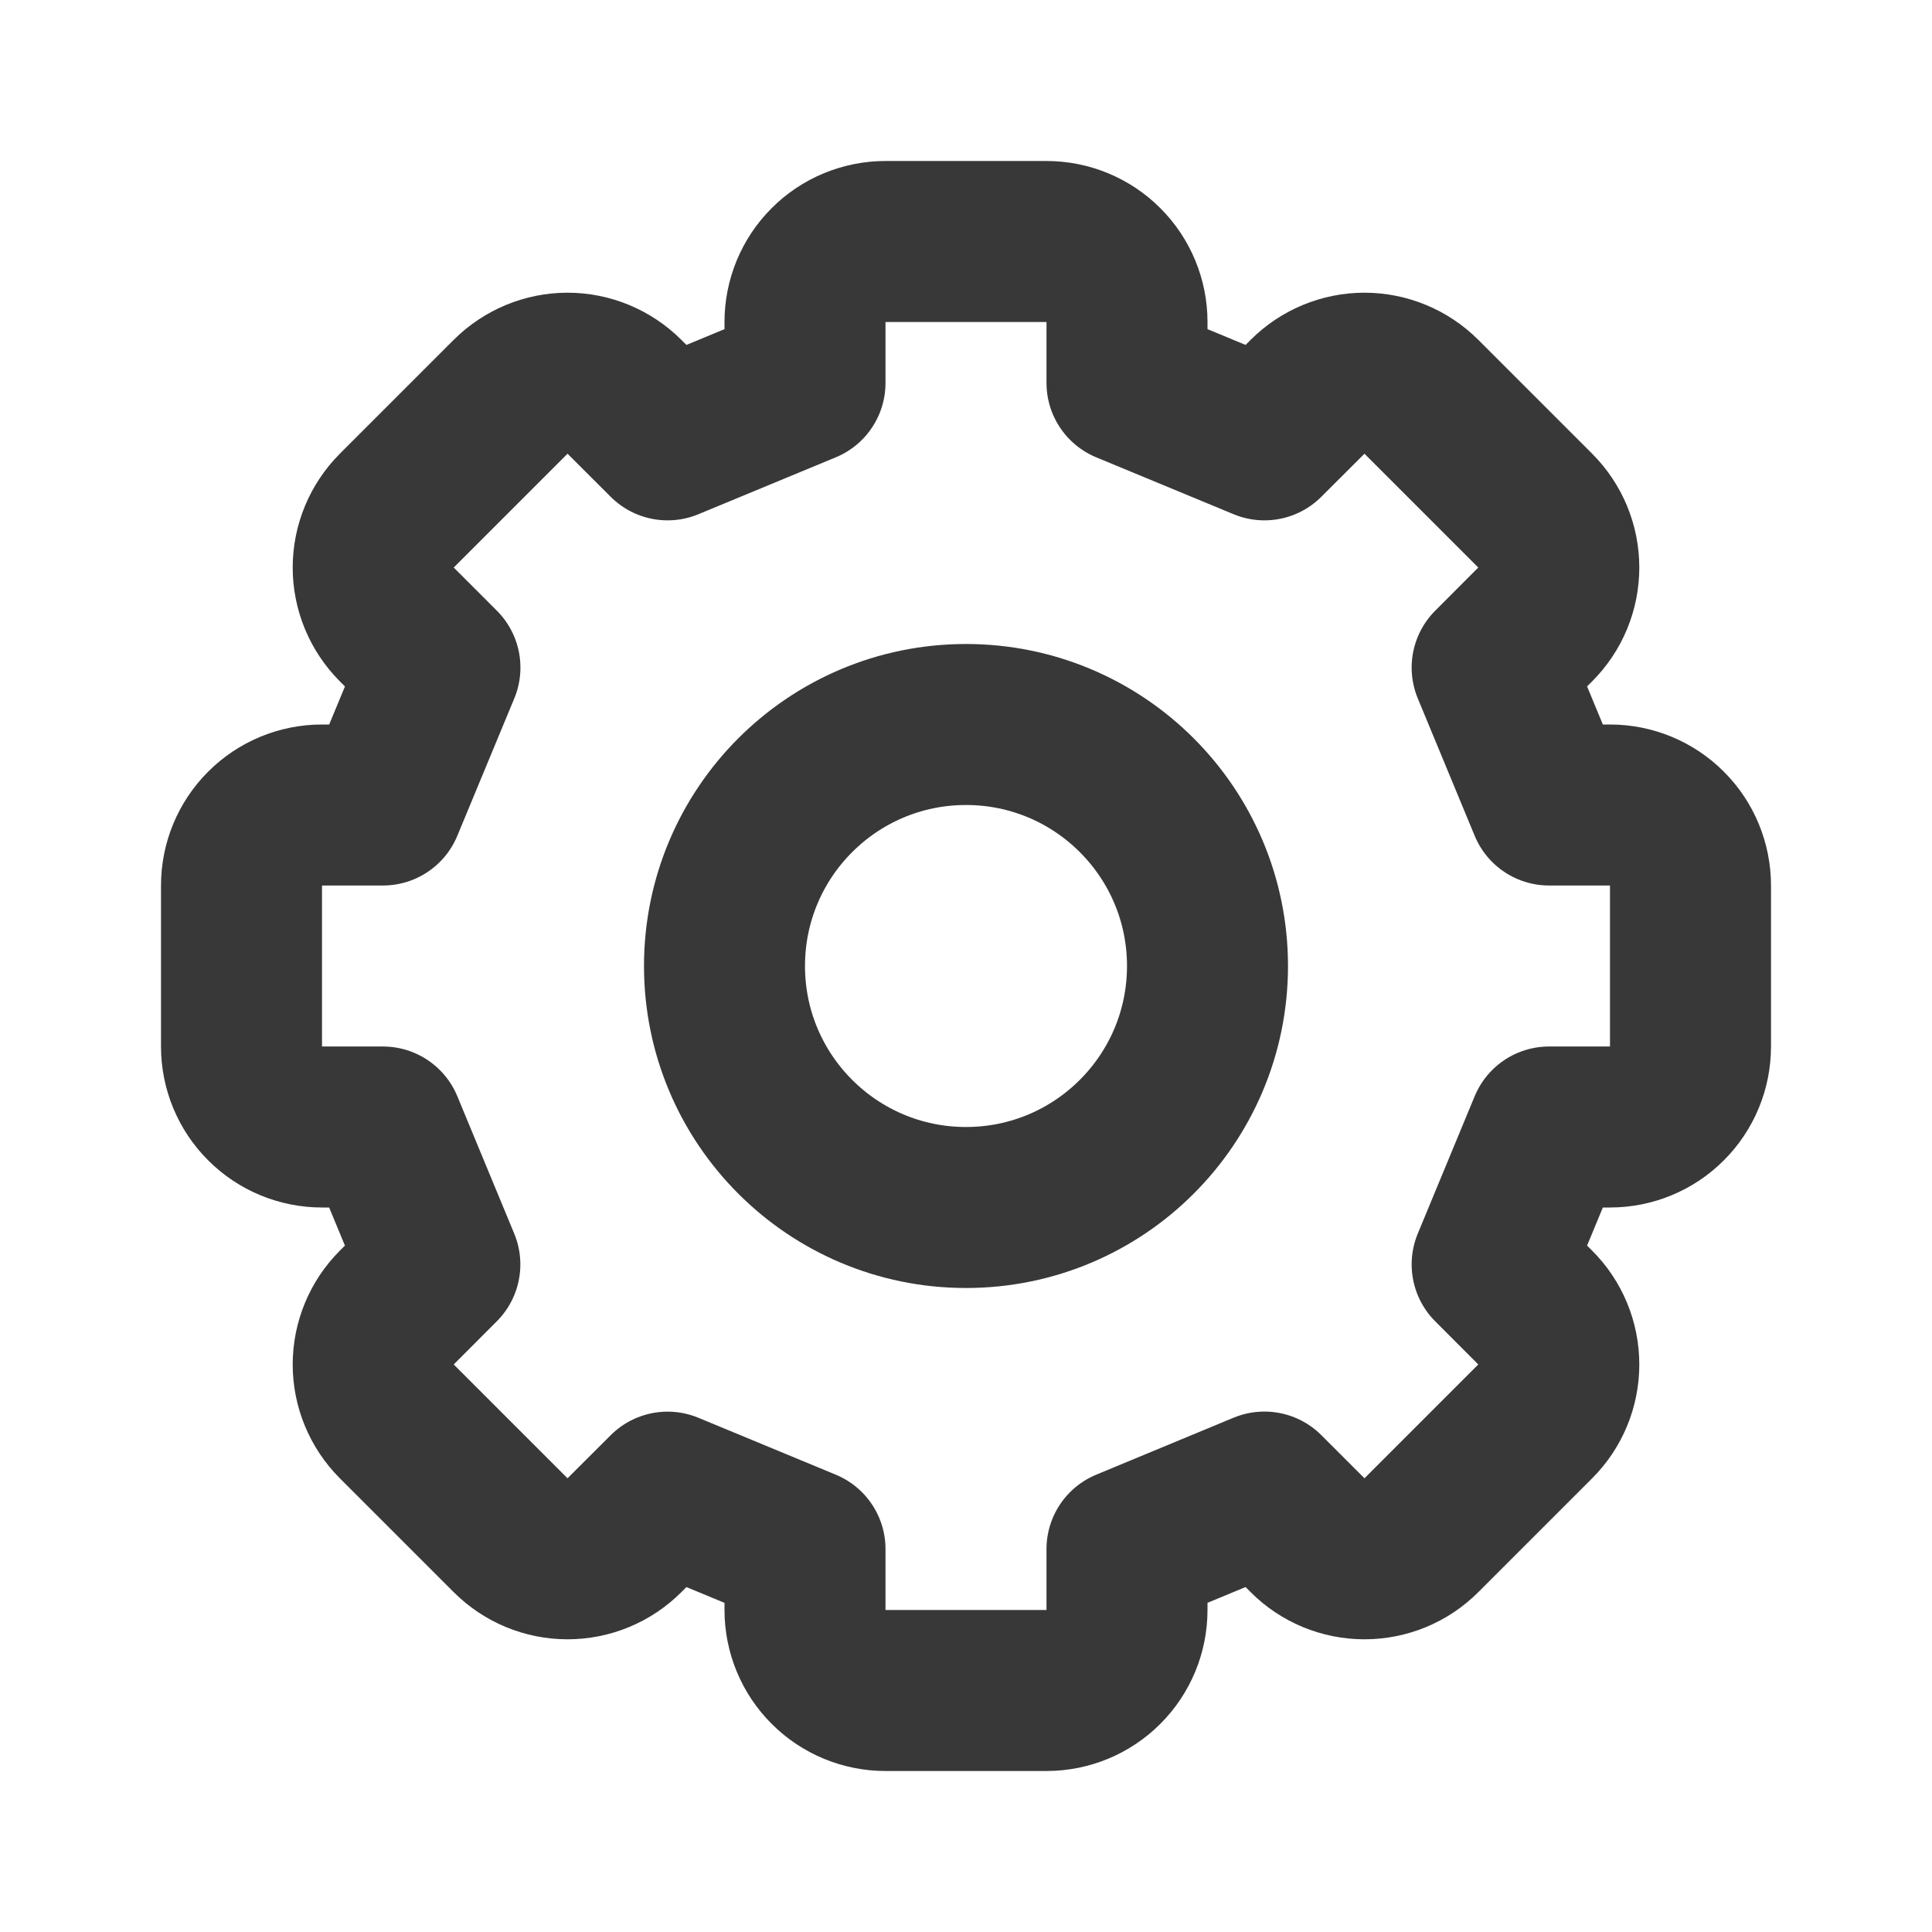 <svg width="24" height="24" viewBox="0 0 24 24" fill="none" xmlns="http://www.w3.org/2000/svg">
    <path d="M21 13V11C21 10.735 20.895 10.48 20.707 10.293C20.52 10.105 20.265 10 20 10H19.243L18.536 8.293L19.071 7.757C19.259 7.569 19.364 7.315 19.364 7.05C19.364 6.785 19.259 6.531 19.071 6.343L17.657 4.929C17.47 4.742 17.215 4.636 16.95 4.636C16.685 4.636 16.43 4.742 16.243 4.929L15.707 5.464L14 4.757V4C14 3.735 13.895 3.48 13.707 3.293C13.52 3.105 13.265 3 13 3H11C10.735 3 10.48 3.105 10.293 3.293C10.105 3.48 10 3.735 10 4V4.757L8.293 5.464L7.757 4.929C7.569 4.742 7.315 4.636 7.05 4.636C6.785 4.636 6.531 4.742 6.343 4.929L4.929 6.343C4.742 6.531 4.636 6.785 4.636 7.05C4.636 7.315 4.742 7.569 4.929 7.757L5.465 8.293L4.757 10H4C3.735 10 3.48 10.105 3.293 10.293C3.105 10.48 3 10.735 3 11V13C3 13.265 3.105 13.52 3.293 13.707C3.48 13.895 3.735 14 4 14H4.757L5.464 15.707L4.929 16.243C4.742 16.43 4.636 16.685 4.636 16.95C4.636 17.215 4.742 17.47 4.929 17.657L6.343 19.071C6.531 19.259 6.785 19.364 7.05 19.364C7.315 19.364 7.569 19.259 7.757 19.071L8.293 18.536L10 19.243V20C10 20.265 10.105 20.52 10.293 20.707C10.48 20.895 10.735 21 11 21H13C13.265 21 13.52 20.895 13.707 20.707C13.895 20.52 14 20.265 14 20V19.243L15.707 18.535L16.243 19.071C16.43 19.259 16.685 19.364 16.95 19.364C17.215 19.364 17.47 19.259 17.657 19.071L19.071 17.657C19.259 17.47 19.364 17.215 19.364 16.95C19.364 16.685 19.259 16.43 19.071 16.243L18.536 15.707L19.243 14H20C20.265 14 20.52 13.895 20.707 13.707C20.895 13.52 21 13.265 21 13Z" stroke="#383838" stroke-width="2" stroke-linecap="round" stroke-linejoin="round"/>
    <path d="M12 15C13.657 15 15 13.657 15 12C15 10.343 13.657 9 12 9C10.343 9 9 10.343 9 12C9 13.657 10.343 15 12 15Z" stroke="#383838" stroke-width="2" stroke-linecap="round" stroke-linejoin="round"/>
    </svg>
    